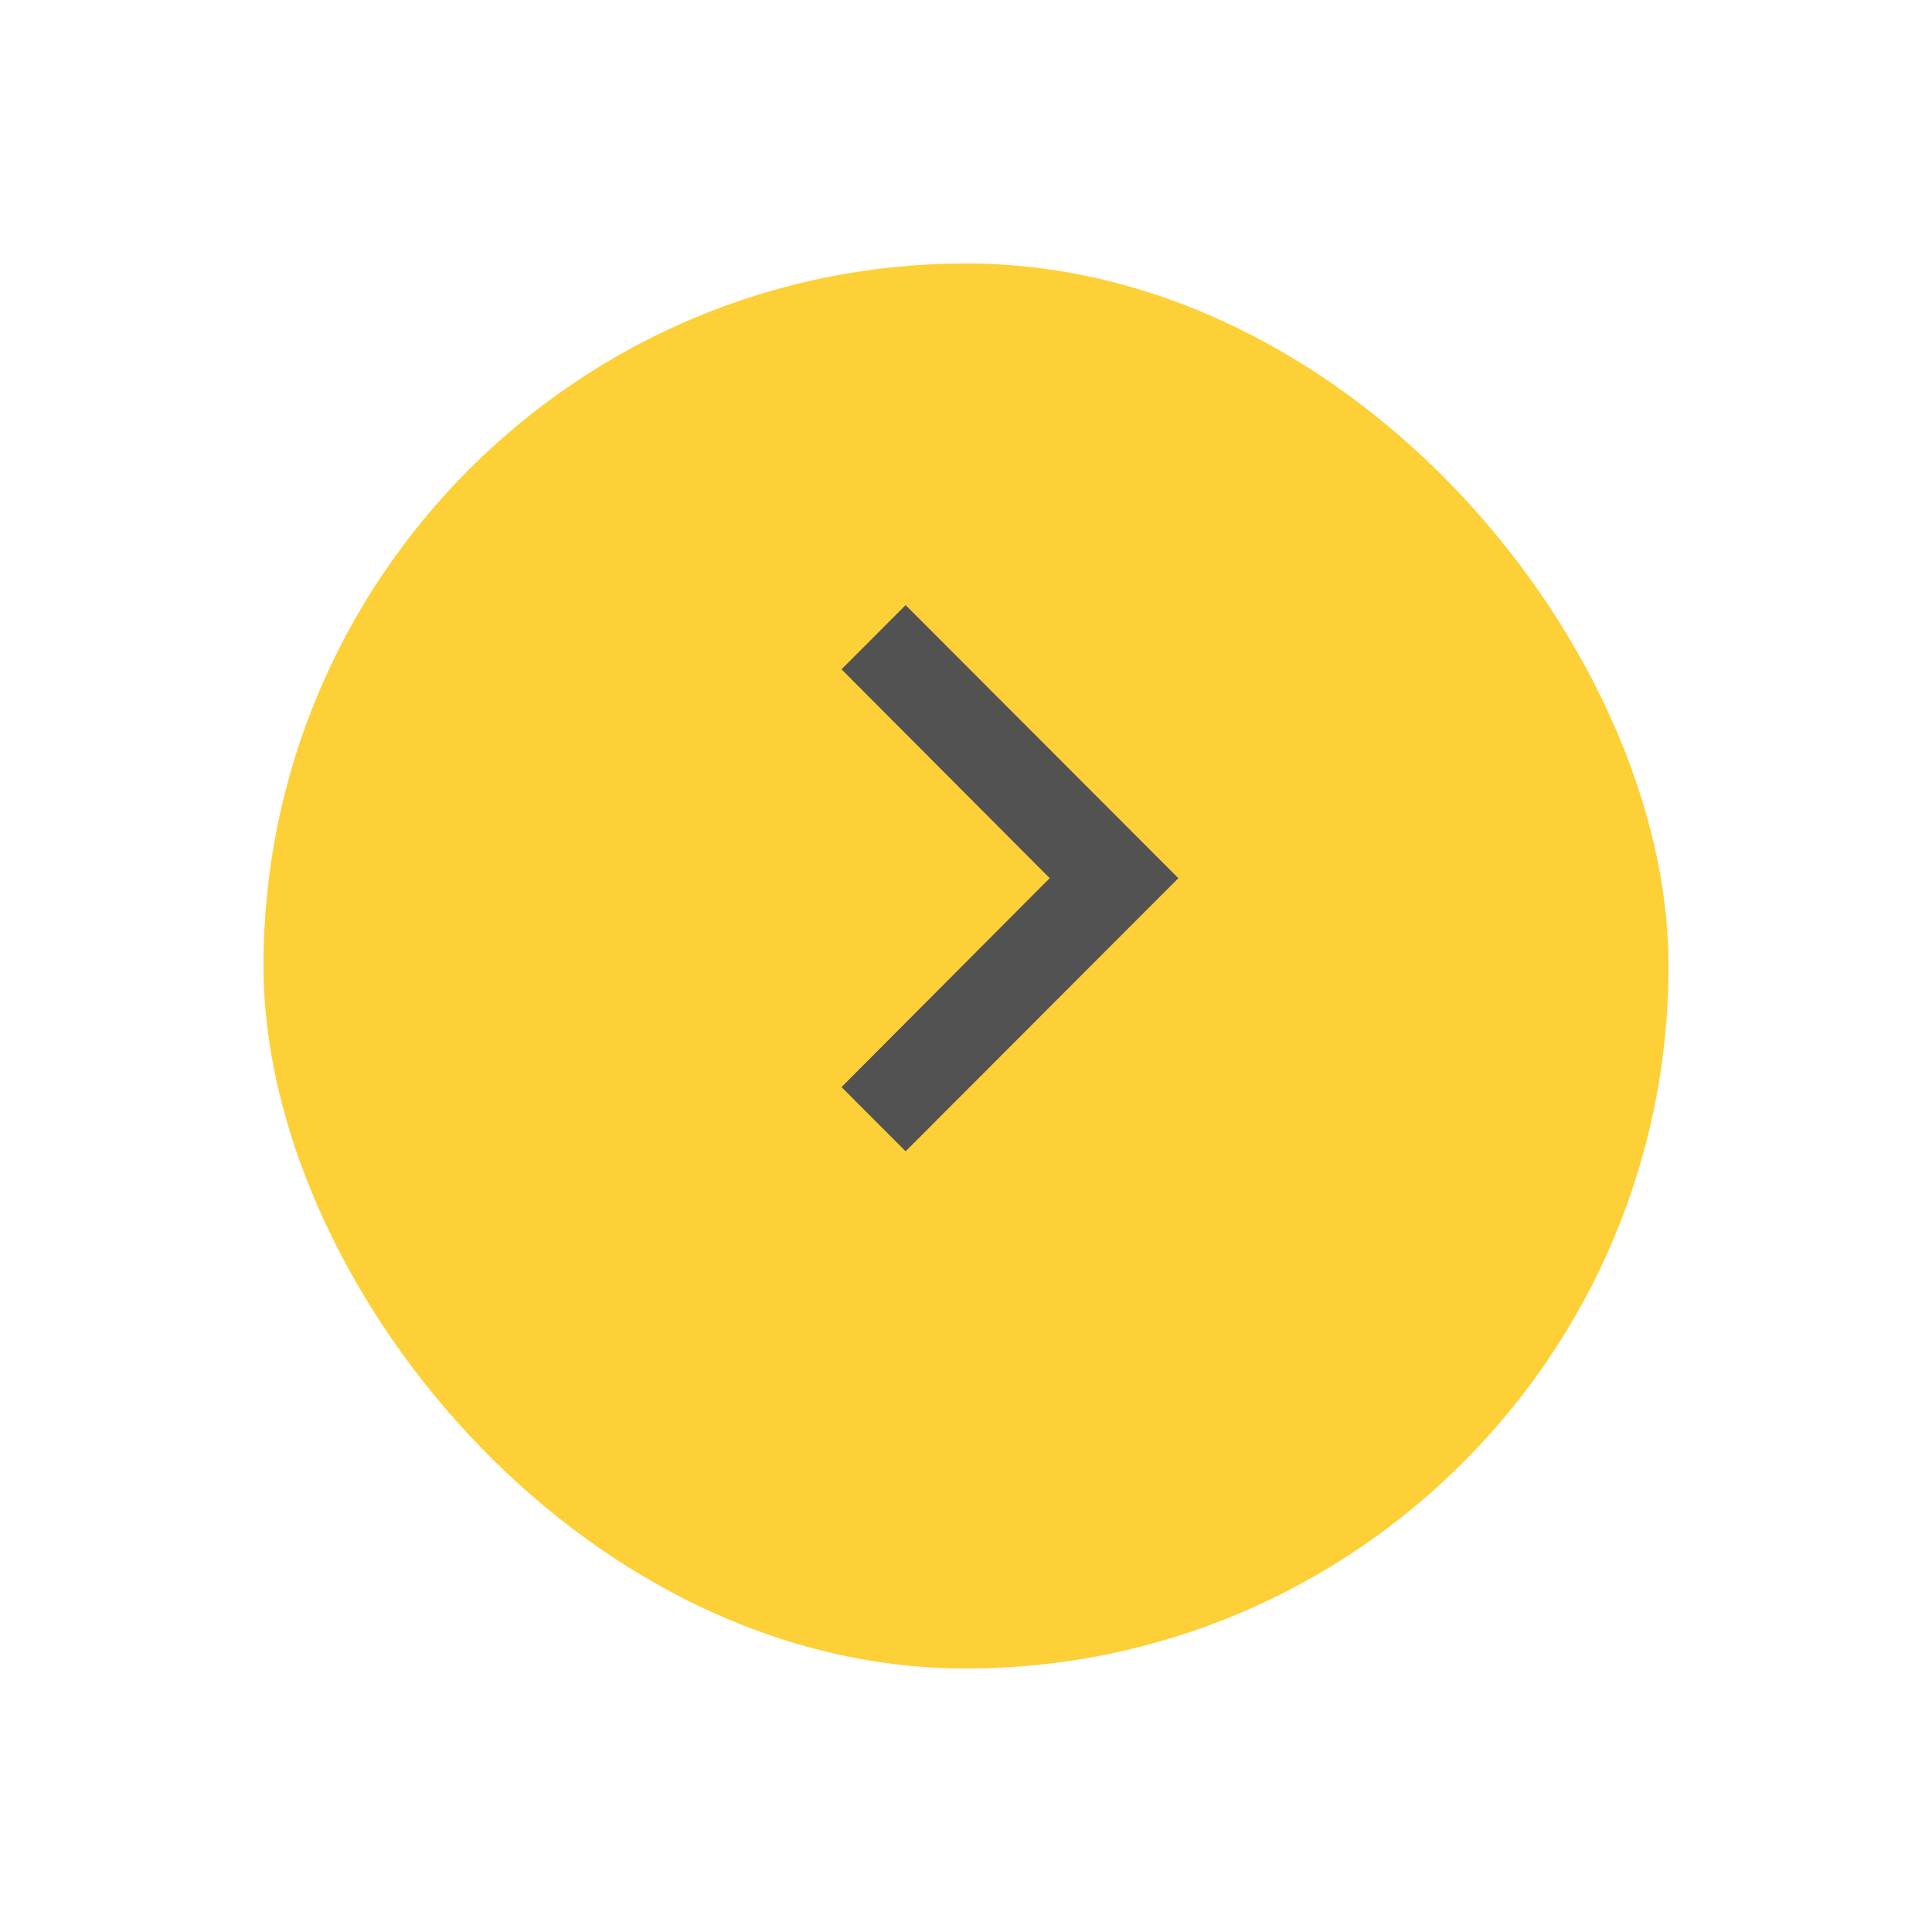 <svg xmlns="http://www.w3.org/2000/svg" xmlns:xlink="http://www.w3.org/1999/xlink" width="44" height="44" viewBox="0 0 44 44">
  <defs>
    <filter id="Shadow_3" x="0" y="0" width="44" height="44" filterUnits="userSpaceOnUse">
      <feOffset dy="2" input="SourceAlpha"/>
      <feGaussianBlur stdDeviation="2" result="blur"/>
      <feFlood flood-opacity="0.2"/>
      <feComposite operator="in" in2="blur"/>
      <feComposite in="SourceGraphic"/>
    </filter>
  </defs>
  <g id="Group_22" data-name="Group 22" transform="translate(-891 -800)">
    <g transform="matrix(1, 0, 0, 1, 891, 800)" filter="url(#Shadow_3)">
      <rect id="Shadow_3-2" data-name="Shadow 3" width="32" height="32" rx="16" transform="translate(6 4)" fill="#fdd037"/>
    </g>
    <path id="_Color" data-name=" ↳Color" d="M0,1.462,1.46,0,7.671,6.219,1.46,12.439,0,10.977,4.741,6.219Z" transform="translate(910.165 813.781)" fill="#525252"/>
  </g>
</svg>
